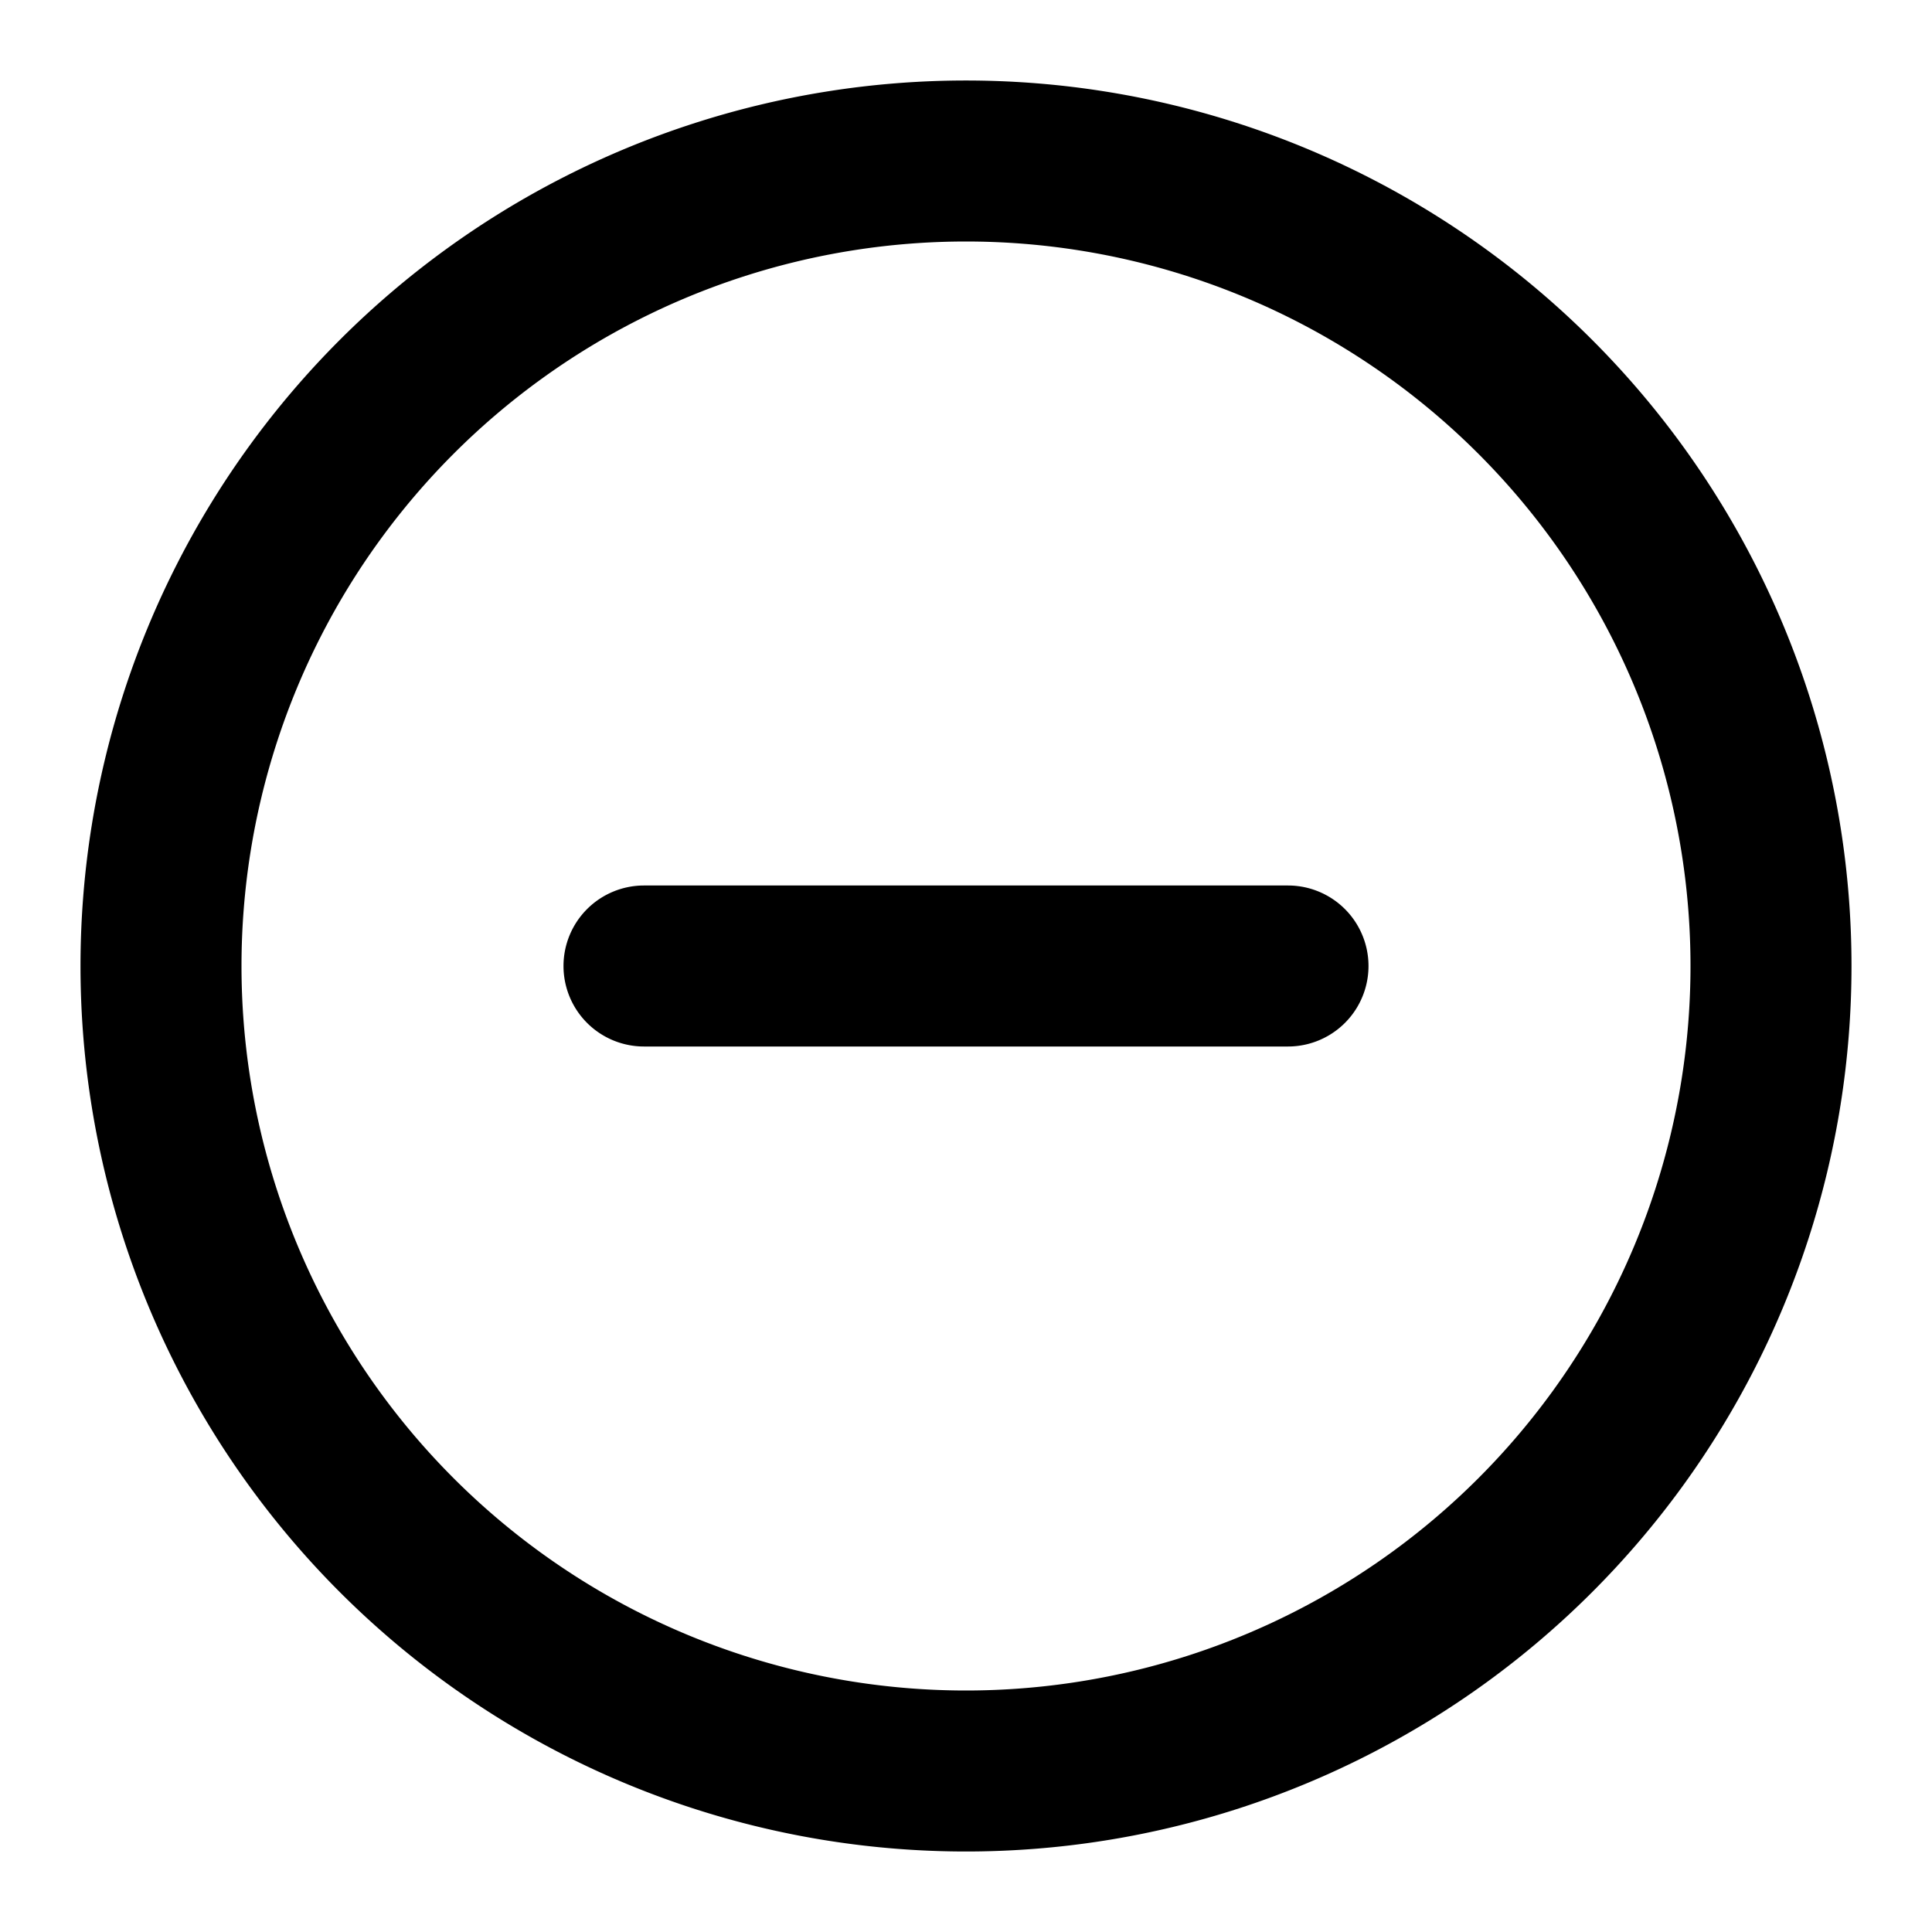 <svg aria-hidden="true" role="img" data-name="Minus Circle" class="d-icon d-icon--minus-circle" xmlns="http://www.w3.org/2000/svg" viewBox="0 0 12 12"><g clip-path="url(#a)"><path fill="currentColor" fill-rule="evenodd" d="M6 1.5a4.5 4.5 0 1 0 0 9 4.5 4.5 0 0 0 0-9ZM.5 6a5.5 5.5 0 1 1 11 0 5.5 5.5 0 0 1-11 0Zm3 0a.5.5 0 0 1 .5-.5h4a.5.5 0 1 1 0 1H4a.5.5 0 0 1-.5-.5Z" clip-rule="evenodd"/></g><defs><clipPath id="a"><path fill="#fff" d="M0 0h12v12H0z"/></clipPath></defs></svg>